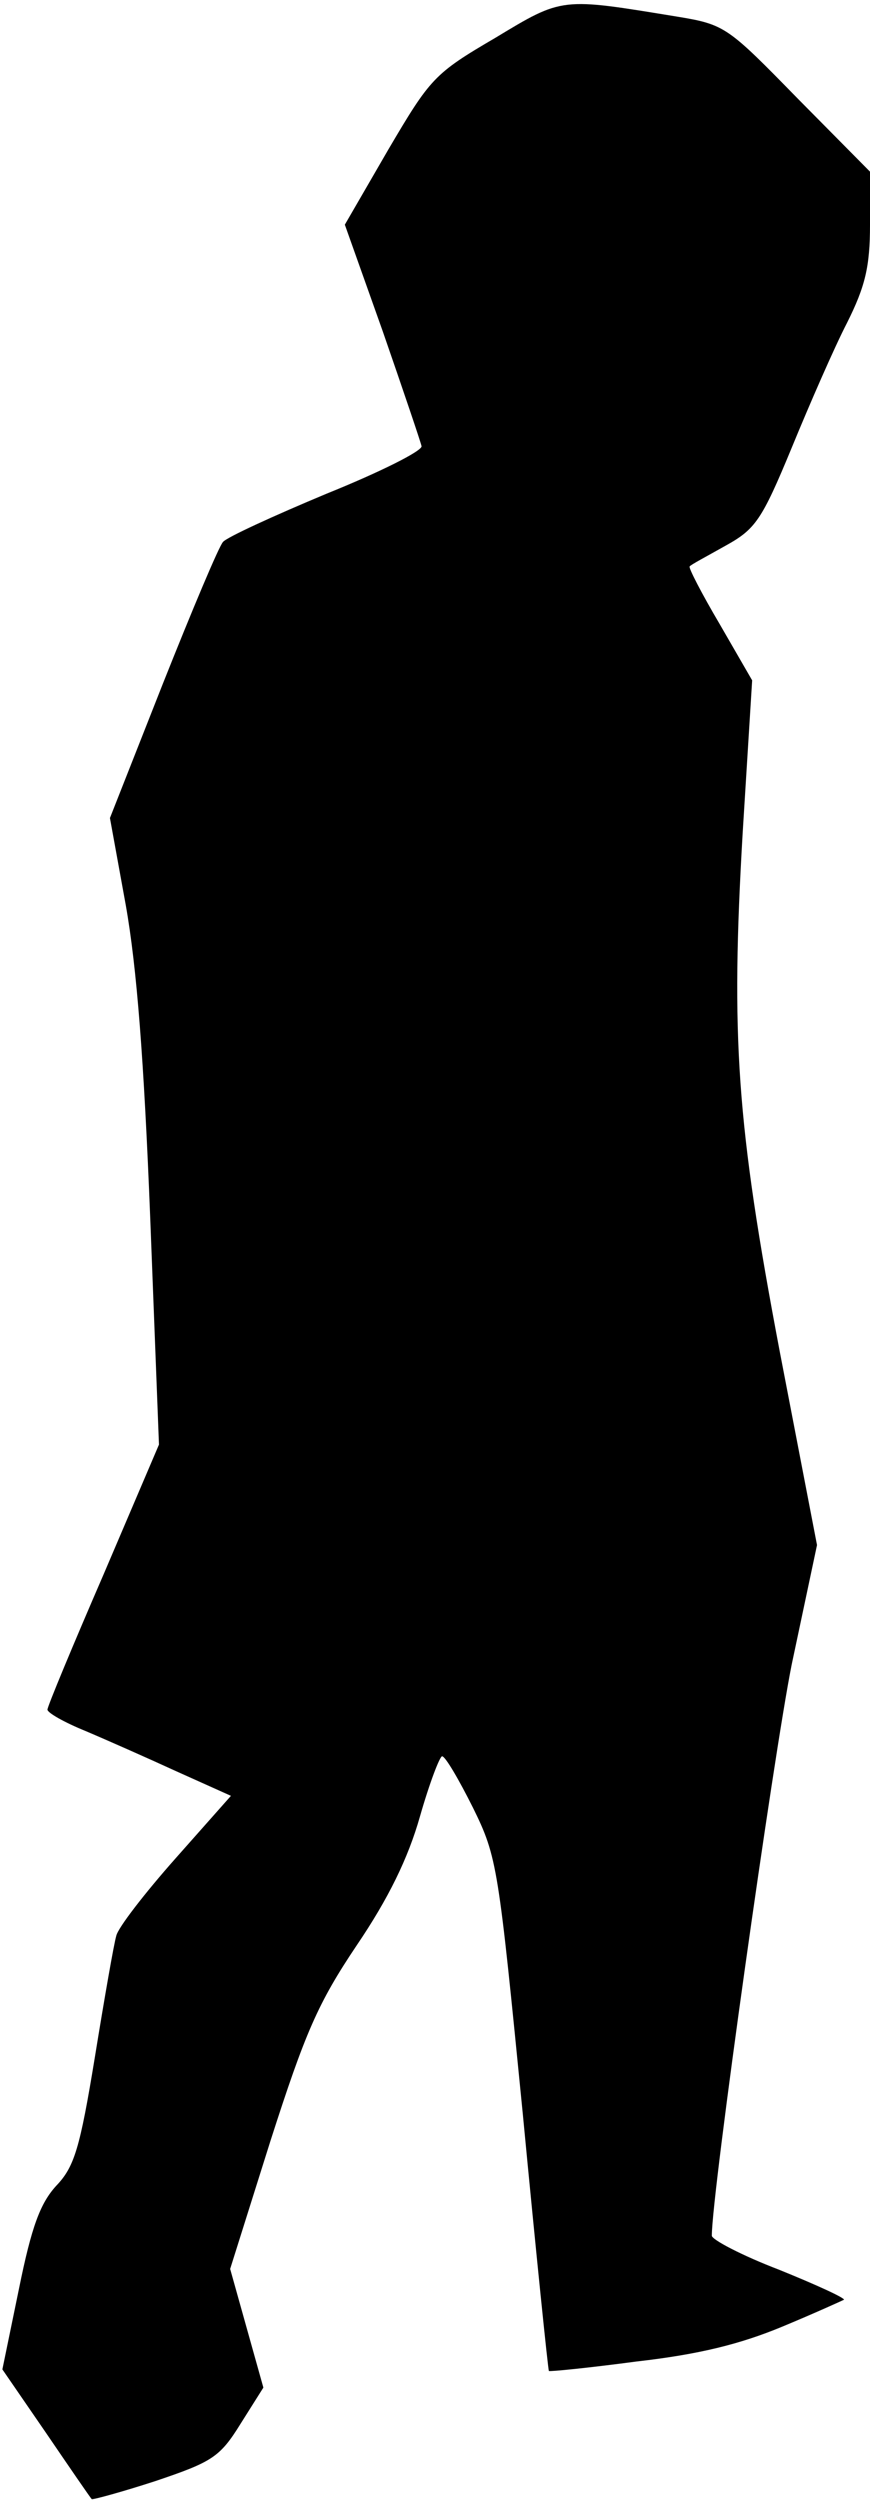 <?xml version="1.0" standalone="no"?>
<!DOCTYPE svg PUBLIC "-//W3C//DTD SVG 20010904//EN"
 "http://www.w3.org/TR/2001/REC-SVG-20010904/DTD/svg10.dtd">
<svg version="1.0" xmlns="http://www.w3.org/2000/svg"
 width="110pt" height="316pt" viewBox="0 0 110 316"
 preserveAspectRatio="xMidYMid meet">
<g transform="translate(0,316) scale(0.1,-0.1)"
fill="#000000" stroke="none">
<path fill="#000000" stroke="none" d="M626 3112 c-77 -45 -82 -51 -135 -141
l-55 -95 48 -135 c26 -75 48 -140 49 -145 1 -6 -53 -33 -120 -60 -67 -28 -126
-55 -131 -61 -5 -5 -39 -86 -76 -179 l-67 -170 20 -110 c14 -79 23 -195 31
-397 l11 -285 -70 -164 c-39 -90 -71 -167 -71 -171 0 -4 21 -16 48 -27 26 -11
78 -34 115 -51 l69 -31 -70 -79 c-39 -44 -73 -88 -75 -98 -3 -10 -15 -79 -27
-153 -19 -116 -26 -139 -49 -163 -20 -22 -31 -51 -47 -130 l-21 -102 55 -80
c30 -44 56 -82 58 -84 1 -1 38 9 81 23 71 24 81 30 107 72 l29 46 -21 75 -21
75 51 162 c44 137 60 174 109 247 40 59 65 110 80 163 12 42 25 76 28 76 4 0
21 -29 39 -65 31 -63 32 -74 63 -387 17 -178 32 -324 33 -325 1 -1 51 4 111
12 79 9 131 22 184 44 41 17 76 33 78 34 2 2 -35 19 -82 38 -47 18 -85 38 -85
43 0 54 78 607 101 722 l32 151 -47 244 c-55 290 -62 398 -47 656 l12 193 -41
71 c-23 39 -40 72 -38 73 1 2 22 13 45 26 38 21 46 32 84 124 23 56 54 127 70
158 23 46 29 71 29 124 l0 67 -91 92 c-89 91 -92 94 -153 104 -147 24 -144 25
-230 -27z"/>
</g>
</svg>
